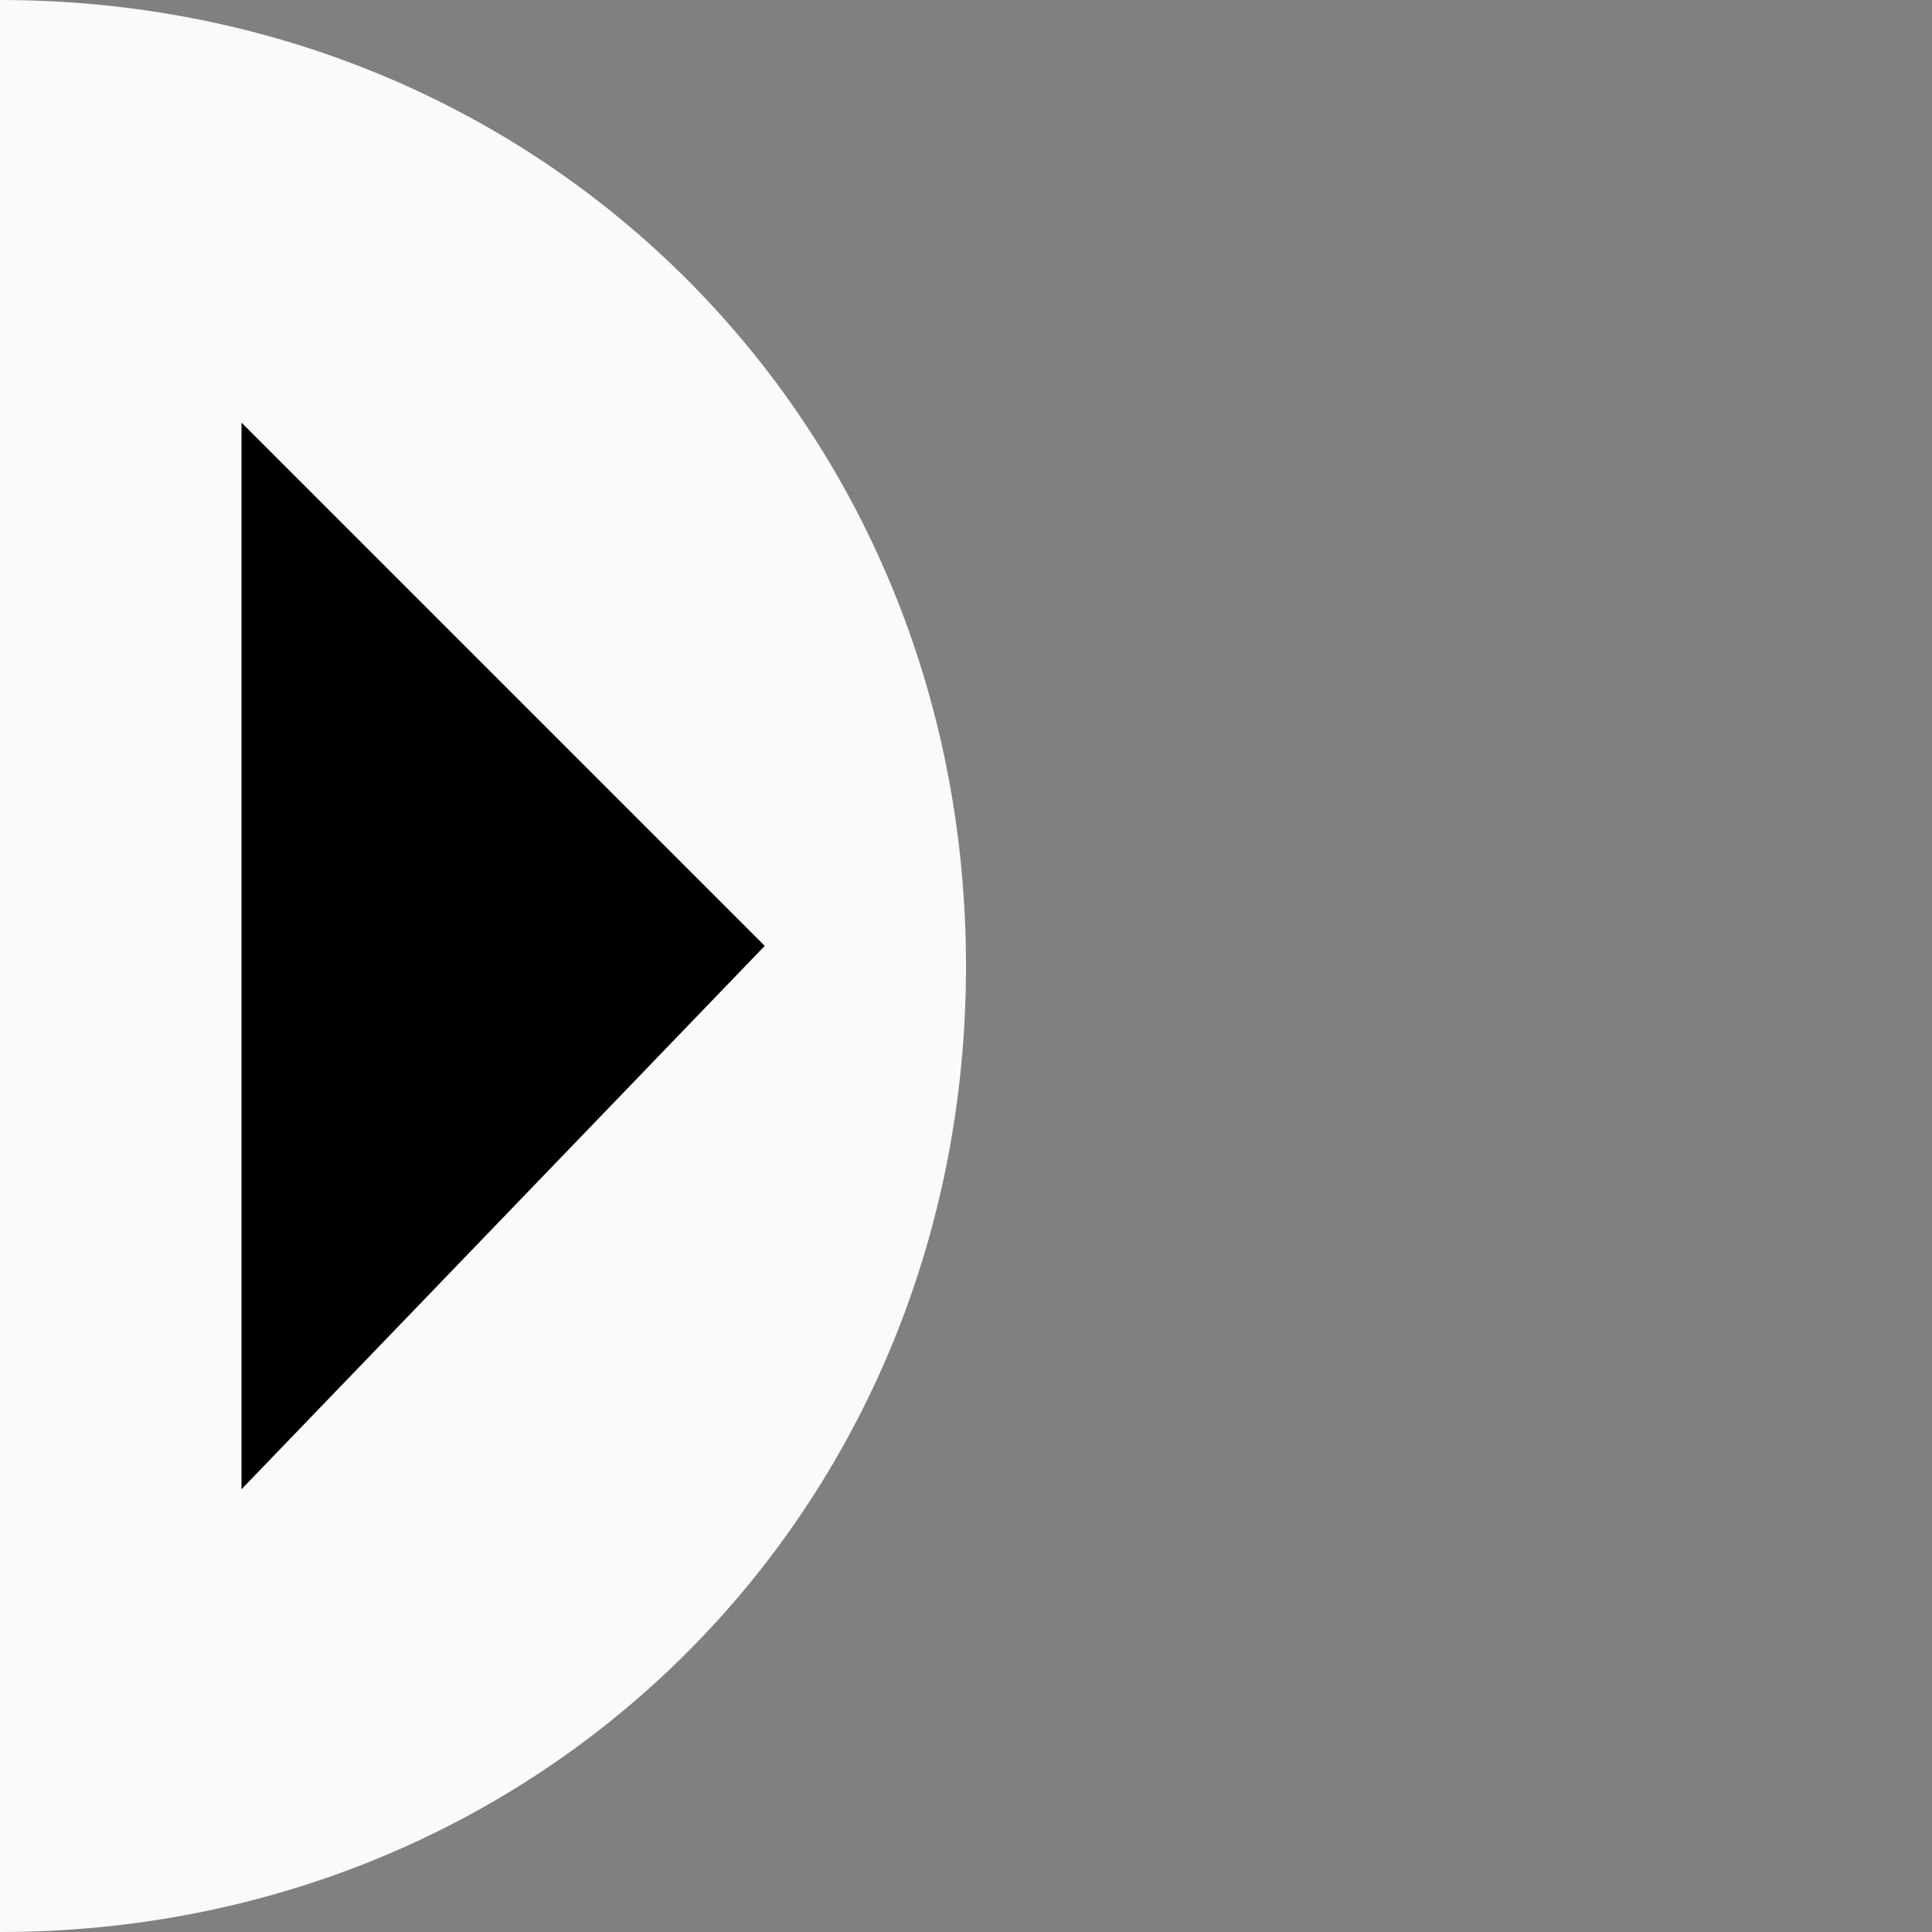 <svg id="svg6" height="96" style="" viewBox="0 0 96 96" width="96" xmlns="http://www.w3.org/2000/svg">
    <rect x="0" y="0" width="96" height="96" fill="#808080" stroke="none"/>
    <path id="path4" d="m0 0c27 0 48 21 48 48s-21 48-48 48zm0 4v88z" style="fill:#fafafa"/>
    <path id="path5001" d="m12 21 26 26-26 27z" style=""/>
</svg>
